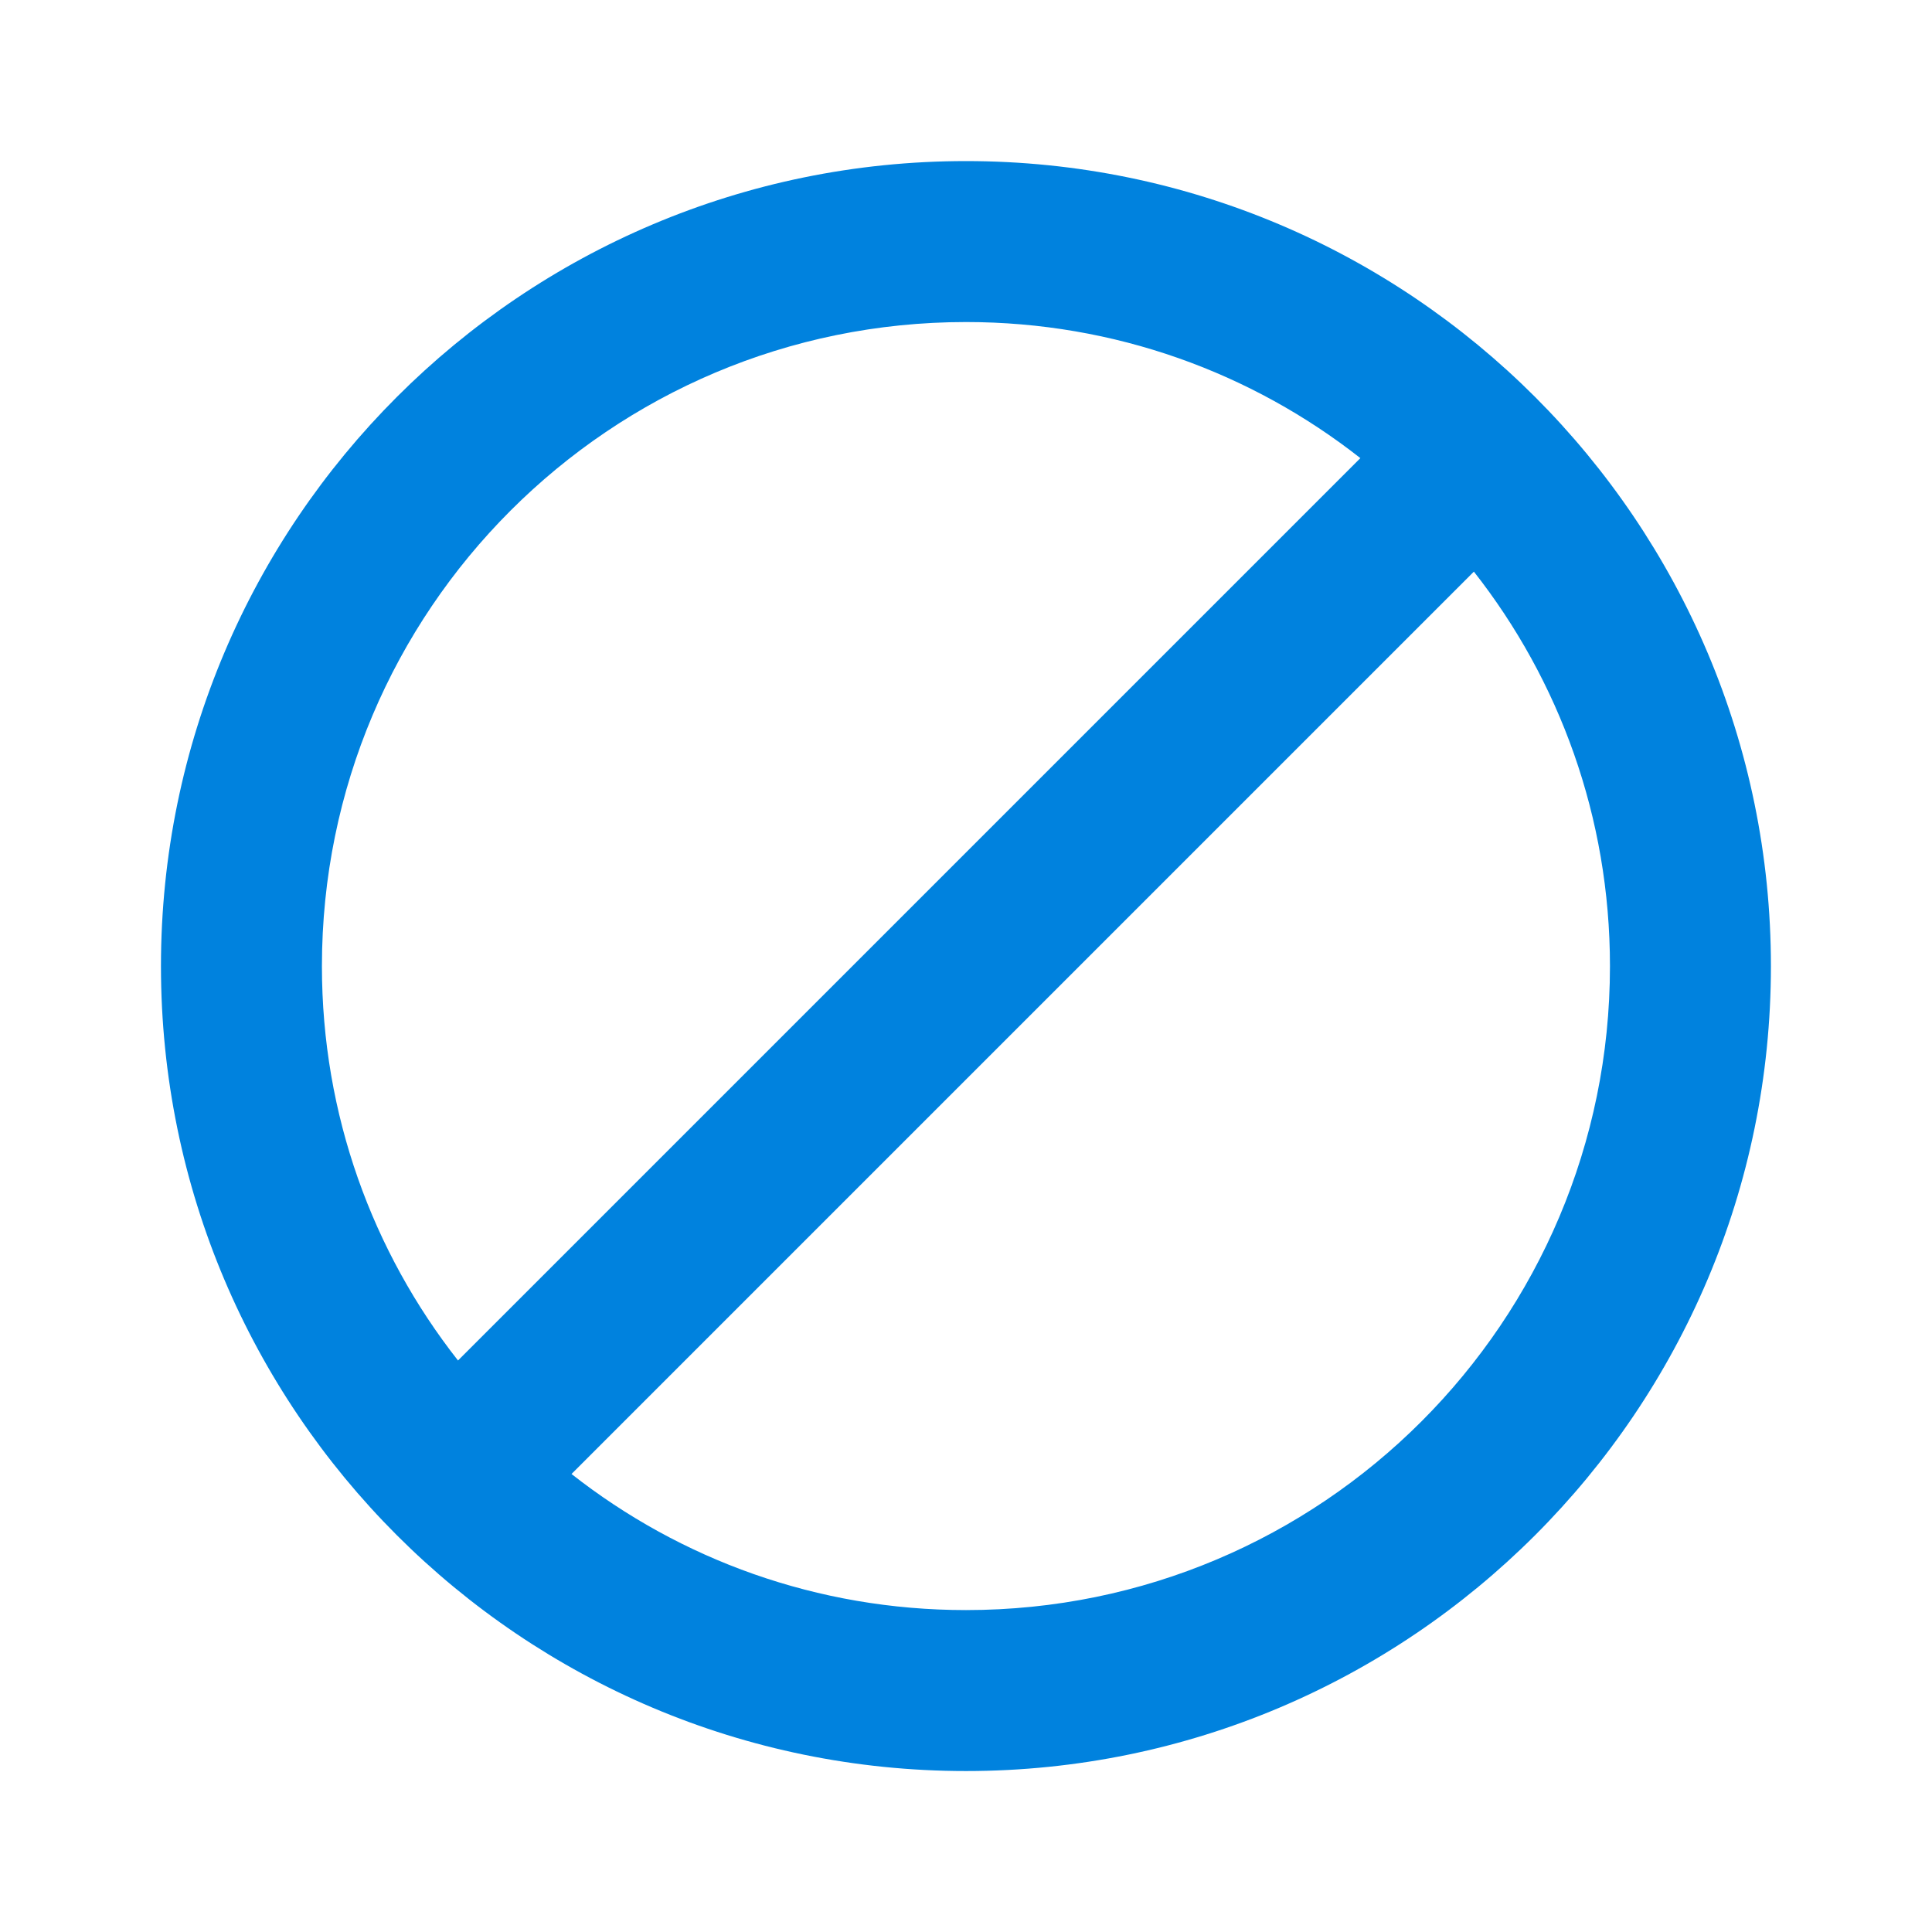 <svg width="16" height="16" viewBox="0 0 16 16" fill="none" xmlns="http://www.w3.org/2000/svg">
<path d="M8 1.334C4.32 1.334 1.333 4.321 1.333 8.001C1.333 11.681 4.32 14.667 8 14.667C11.68 14.667 14.666 11.681 14.666 8.001C14.666 4.321 11.68 1.334 8 1.334ZM2.666 8.001C2.666 5.054 5.053 2.667 8 2.667C9.233 2.667 10.366 3.087 11.266 3.794L3.793 11.267C3.086 10.367 2.666 9.234 2.666 8.001ZM8 13.334C6.766 13.334 5.633 12.914 4.733 12.207L12.206 4.734C12.913 5.634 13.333 6.767 13.333 8.001C13.333 10.947 10.946 13.334 8 13.334Z" fill="#0082DE"/>
</svg>
